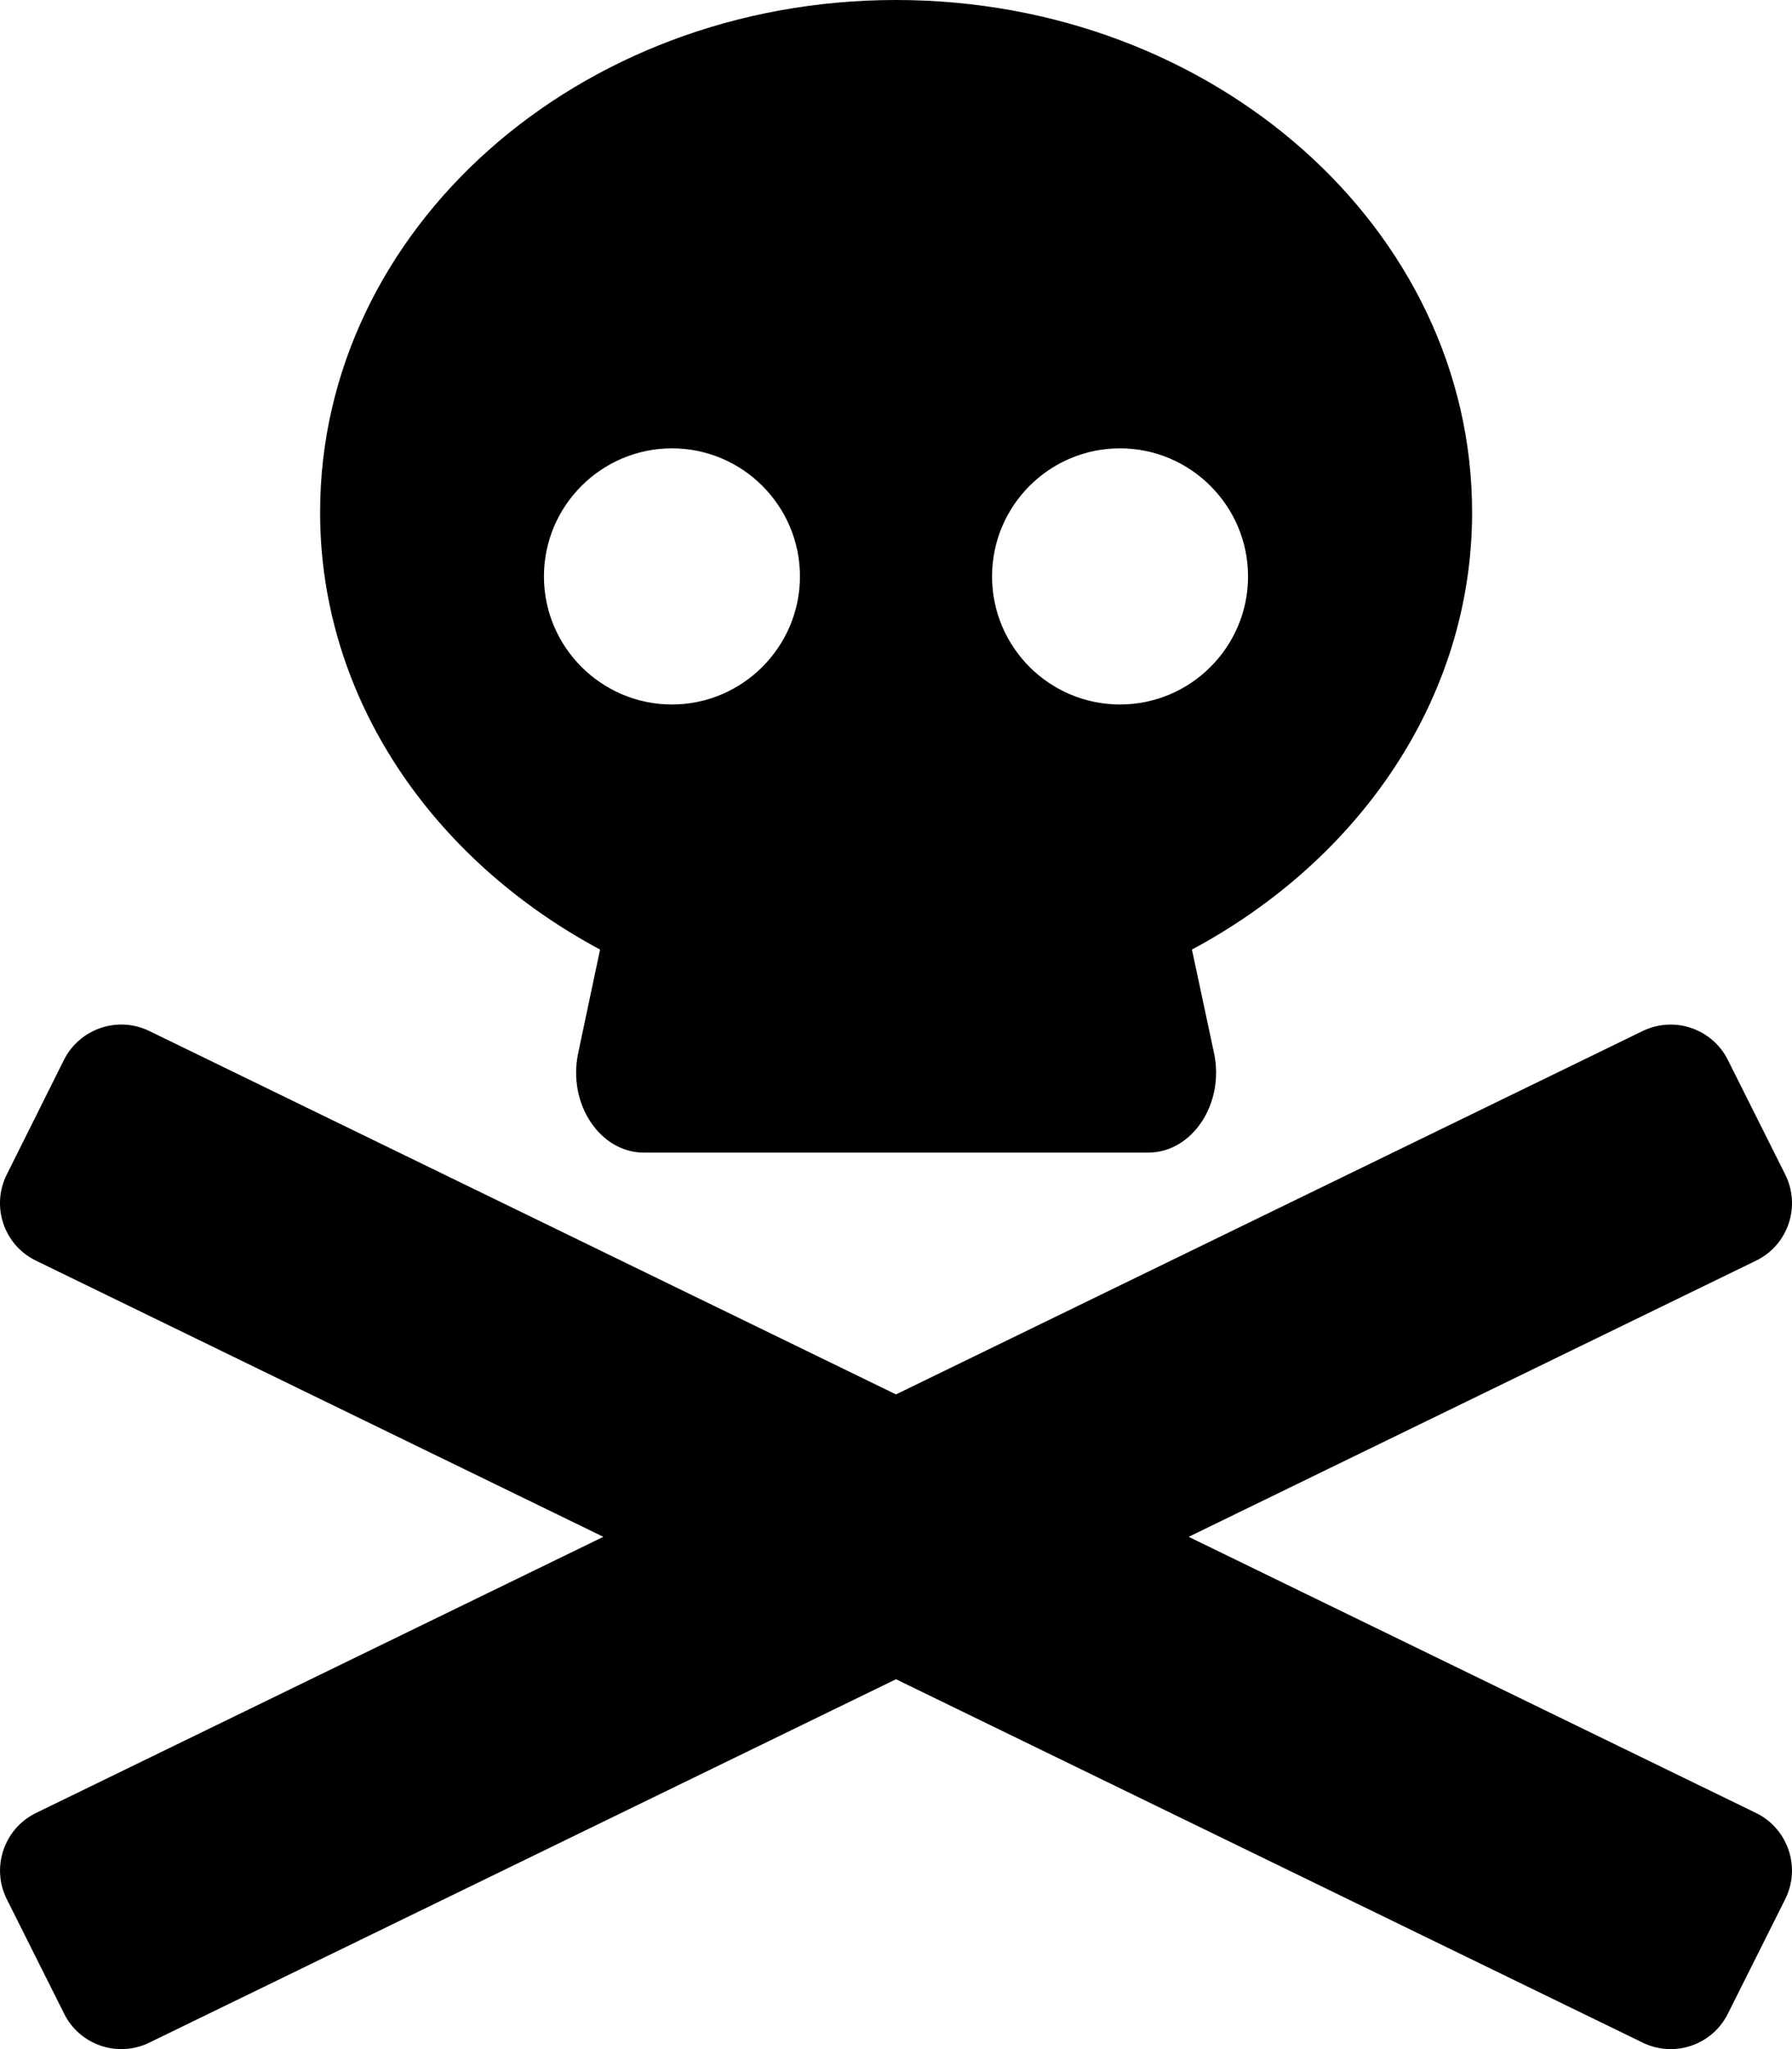
  <svg height="1000" width="875.0" xmlns="http://www.w3.org/2000/svg">
    <path d="m857.7 884.9c15.4 7.7 21.7 26.5 14 41.9l-28 55.9c-7.7 15.5-26.5 21.7-41.9 14l-364.3-177.2-364.3 177.2c-15.4 7.7-34.2 1.5-41.9-14l-28-55.9c-7.7-15.4-1.4-34.2 14-41.9l277.3-134.9-277.3-134.9c-15.5-7.7-21.7-26.5-14-41.9l27.9-55.9c7.8-15.5 26.6-21.7 42-14l364.3 177.2 364.3-177.2c15.5-7.7 34.2-1.4 41.9 14l28 55.9c7.7 15.4 1.5 34.2-14 41.9l-277.3 134.9z m-564.7-421.5c-81.6-43.7-136.7-122.5-136.7-213.4 0-138.1 125.9-250 281.2-250s281.3 111.9 281.3 250c0 90.9-55.2 169.7-136.8 213.4l10.8 50.6c5.2 24.6-10.6 48.5-32.2 48.5h-246.2c-21.5 0-37.3-23.9-32.1-48.5z m253.9-244.6c-34.5 0-62.5 28-62.5 62.5s28 62.5 62.5 62.5 62.5-28.1 62.5-62.5-28.1-62.5-62.5-62.5z m-218.8 0c-34.4 0-62.5 28-62.5 62.5s28.1 62.5 62.5 62.5 62.5-28.1 62.5-62.5-28-62.5-62.5-62.5z" />
  </svg>
